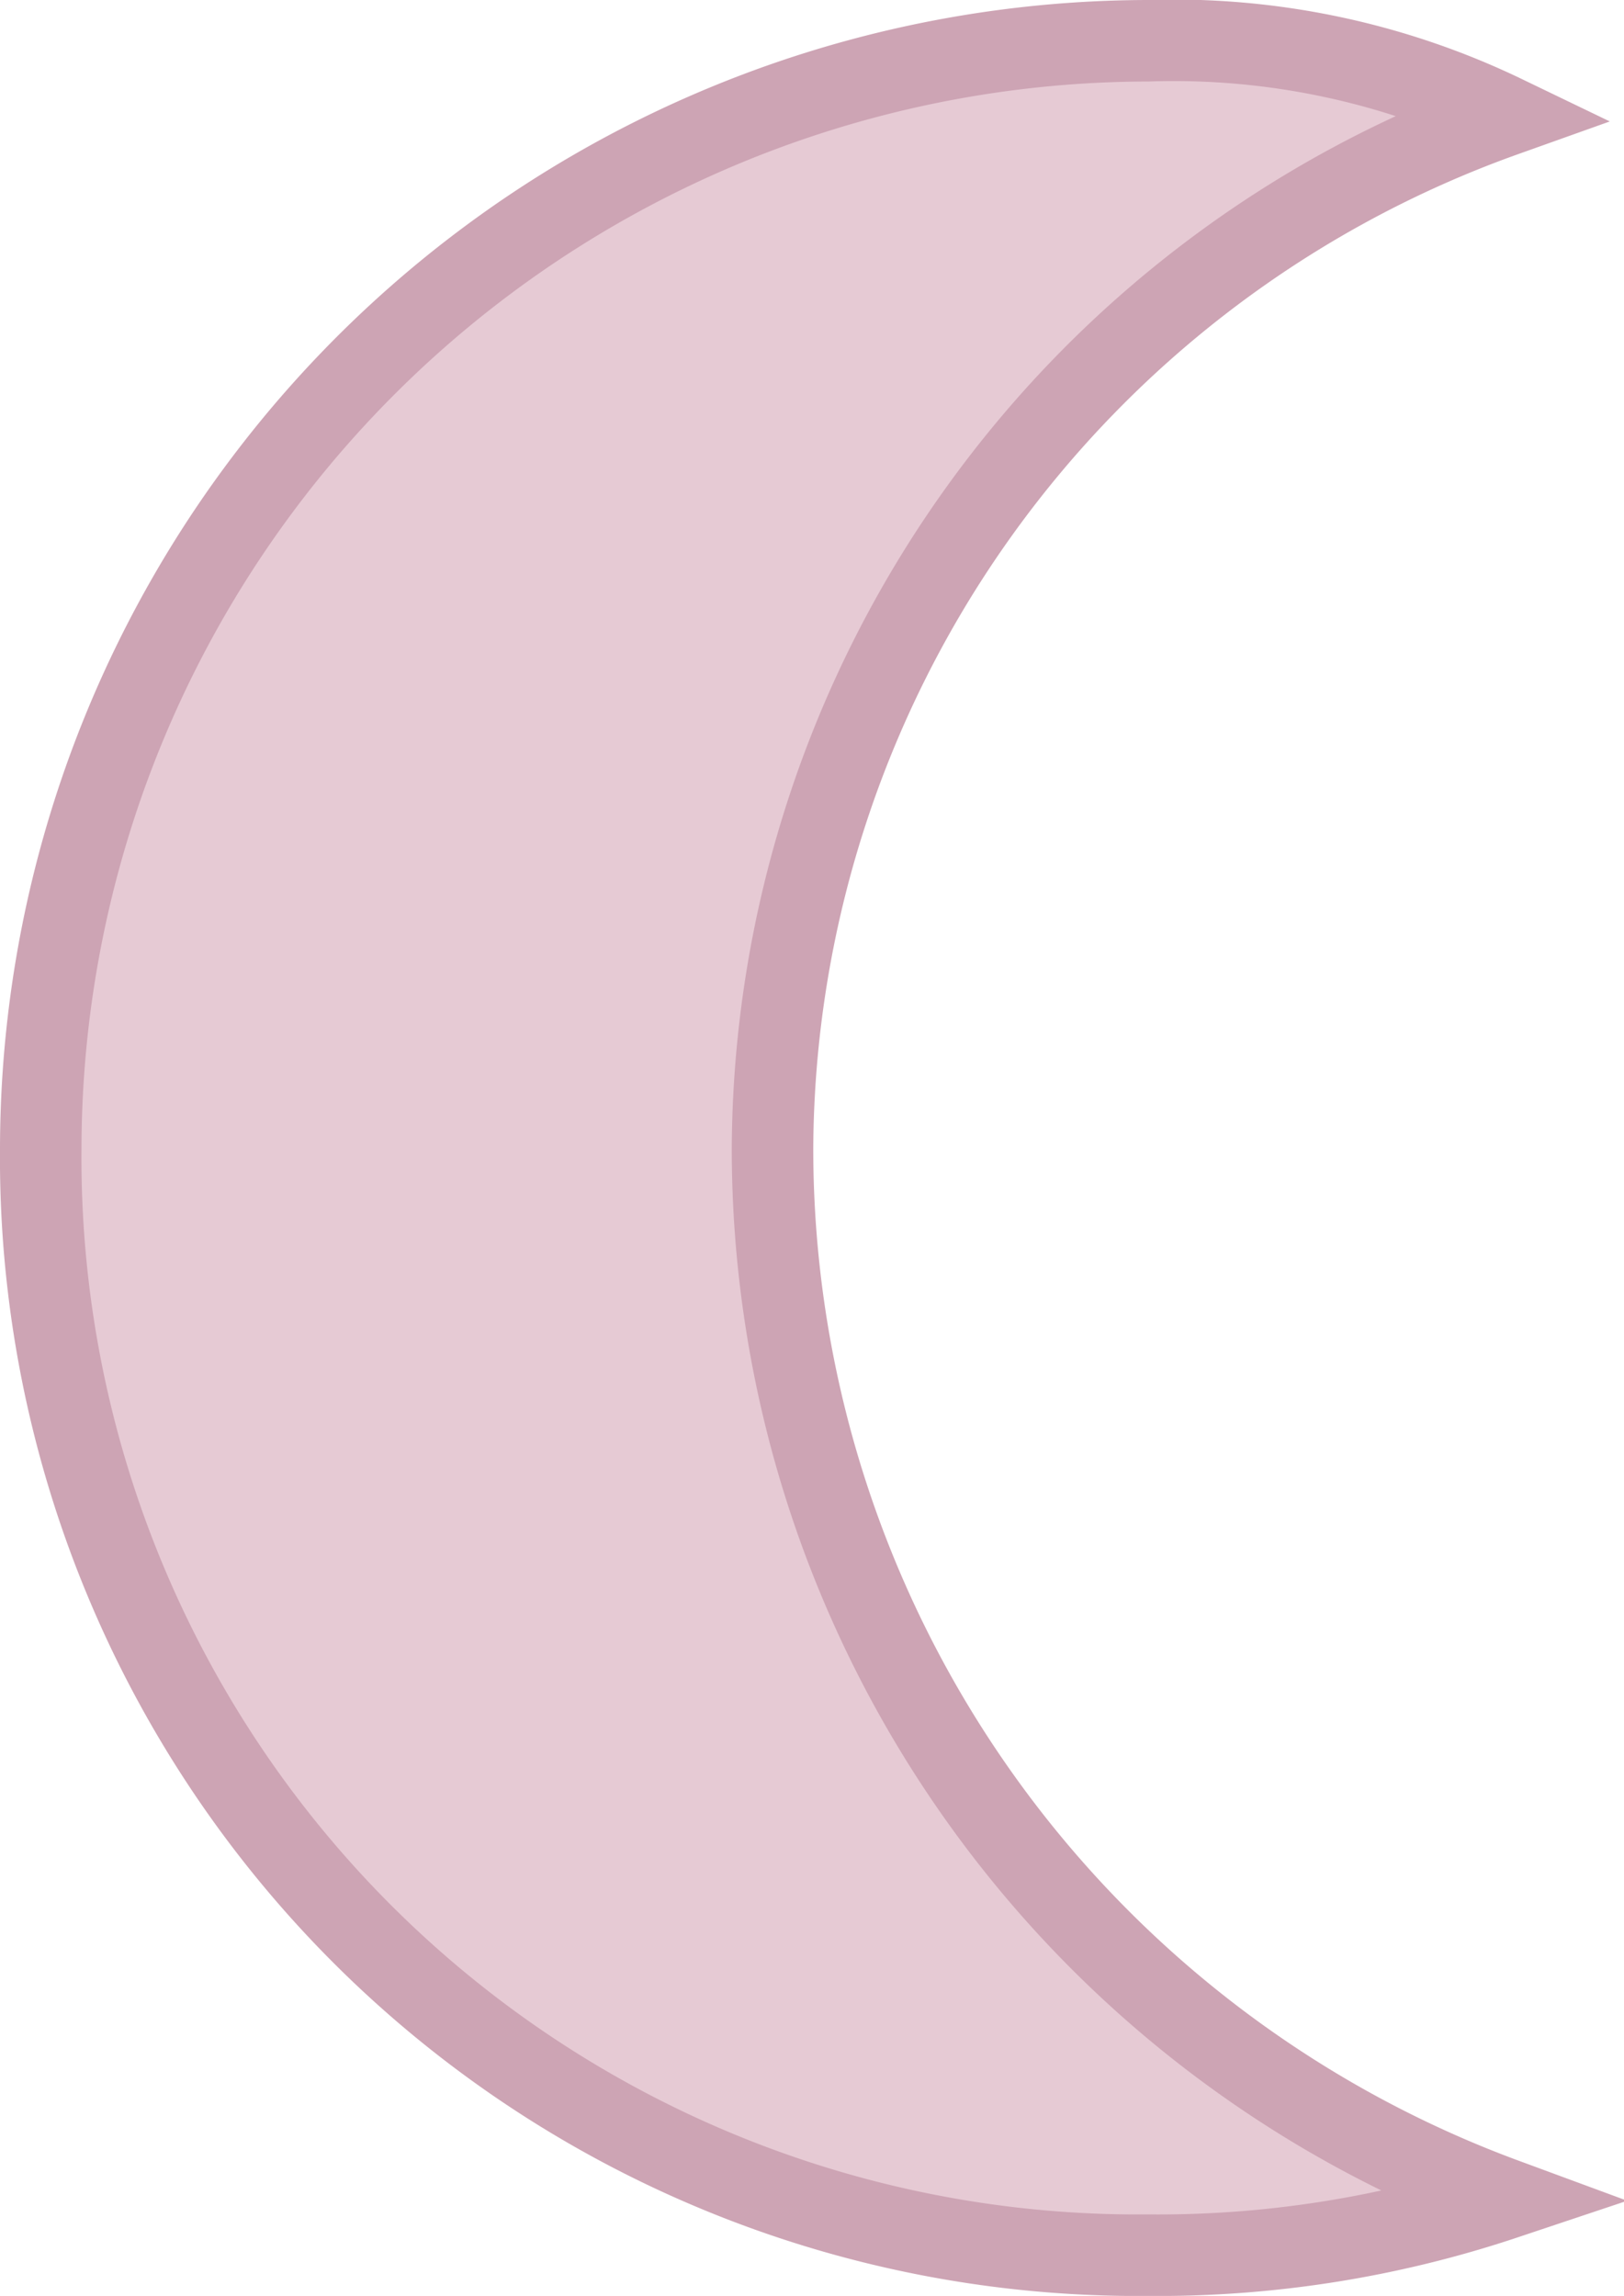 <svg xmlns="http://www.w3.org/2000/svg" viewBox="615.5 1283.5 19.927 28.168">
  <defs>
    <style>
      .cls-1 {
        fill: #e6cad4;
        stroke: #cda4b4;
        stroke-miterlimit: 10;
      }
    </style>
  </defs>
  <path id="Pfad_369" data-name="Pfad 369" class="cls-1" d="M9.479,14.084A13.522,13.522,0,0,1,18.458,1.421,9.343,9.343,0,0,0,14.084.5,13.609,13.609,0,0,0,.5,14.084,13.463,13.463,0,0,0,14.084,27.668a13.405,13.405,0,0,0,4.375-.691A13.735,13.735,0,0,1,9.479,14.084Z" transform="translate(615.5 1283.5)"/>
</svg>
